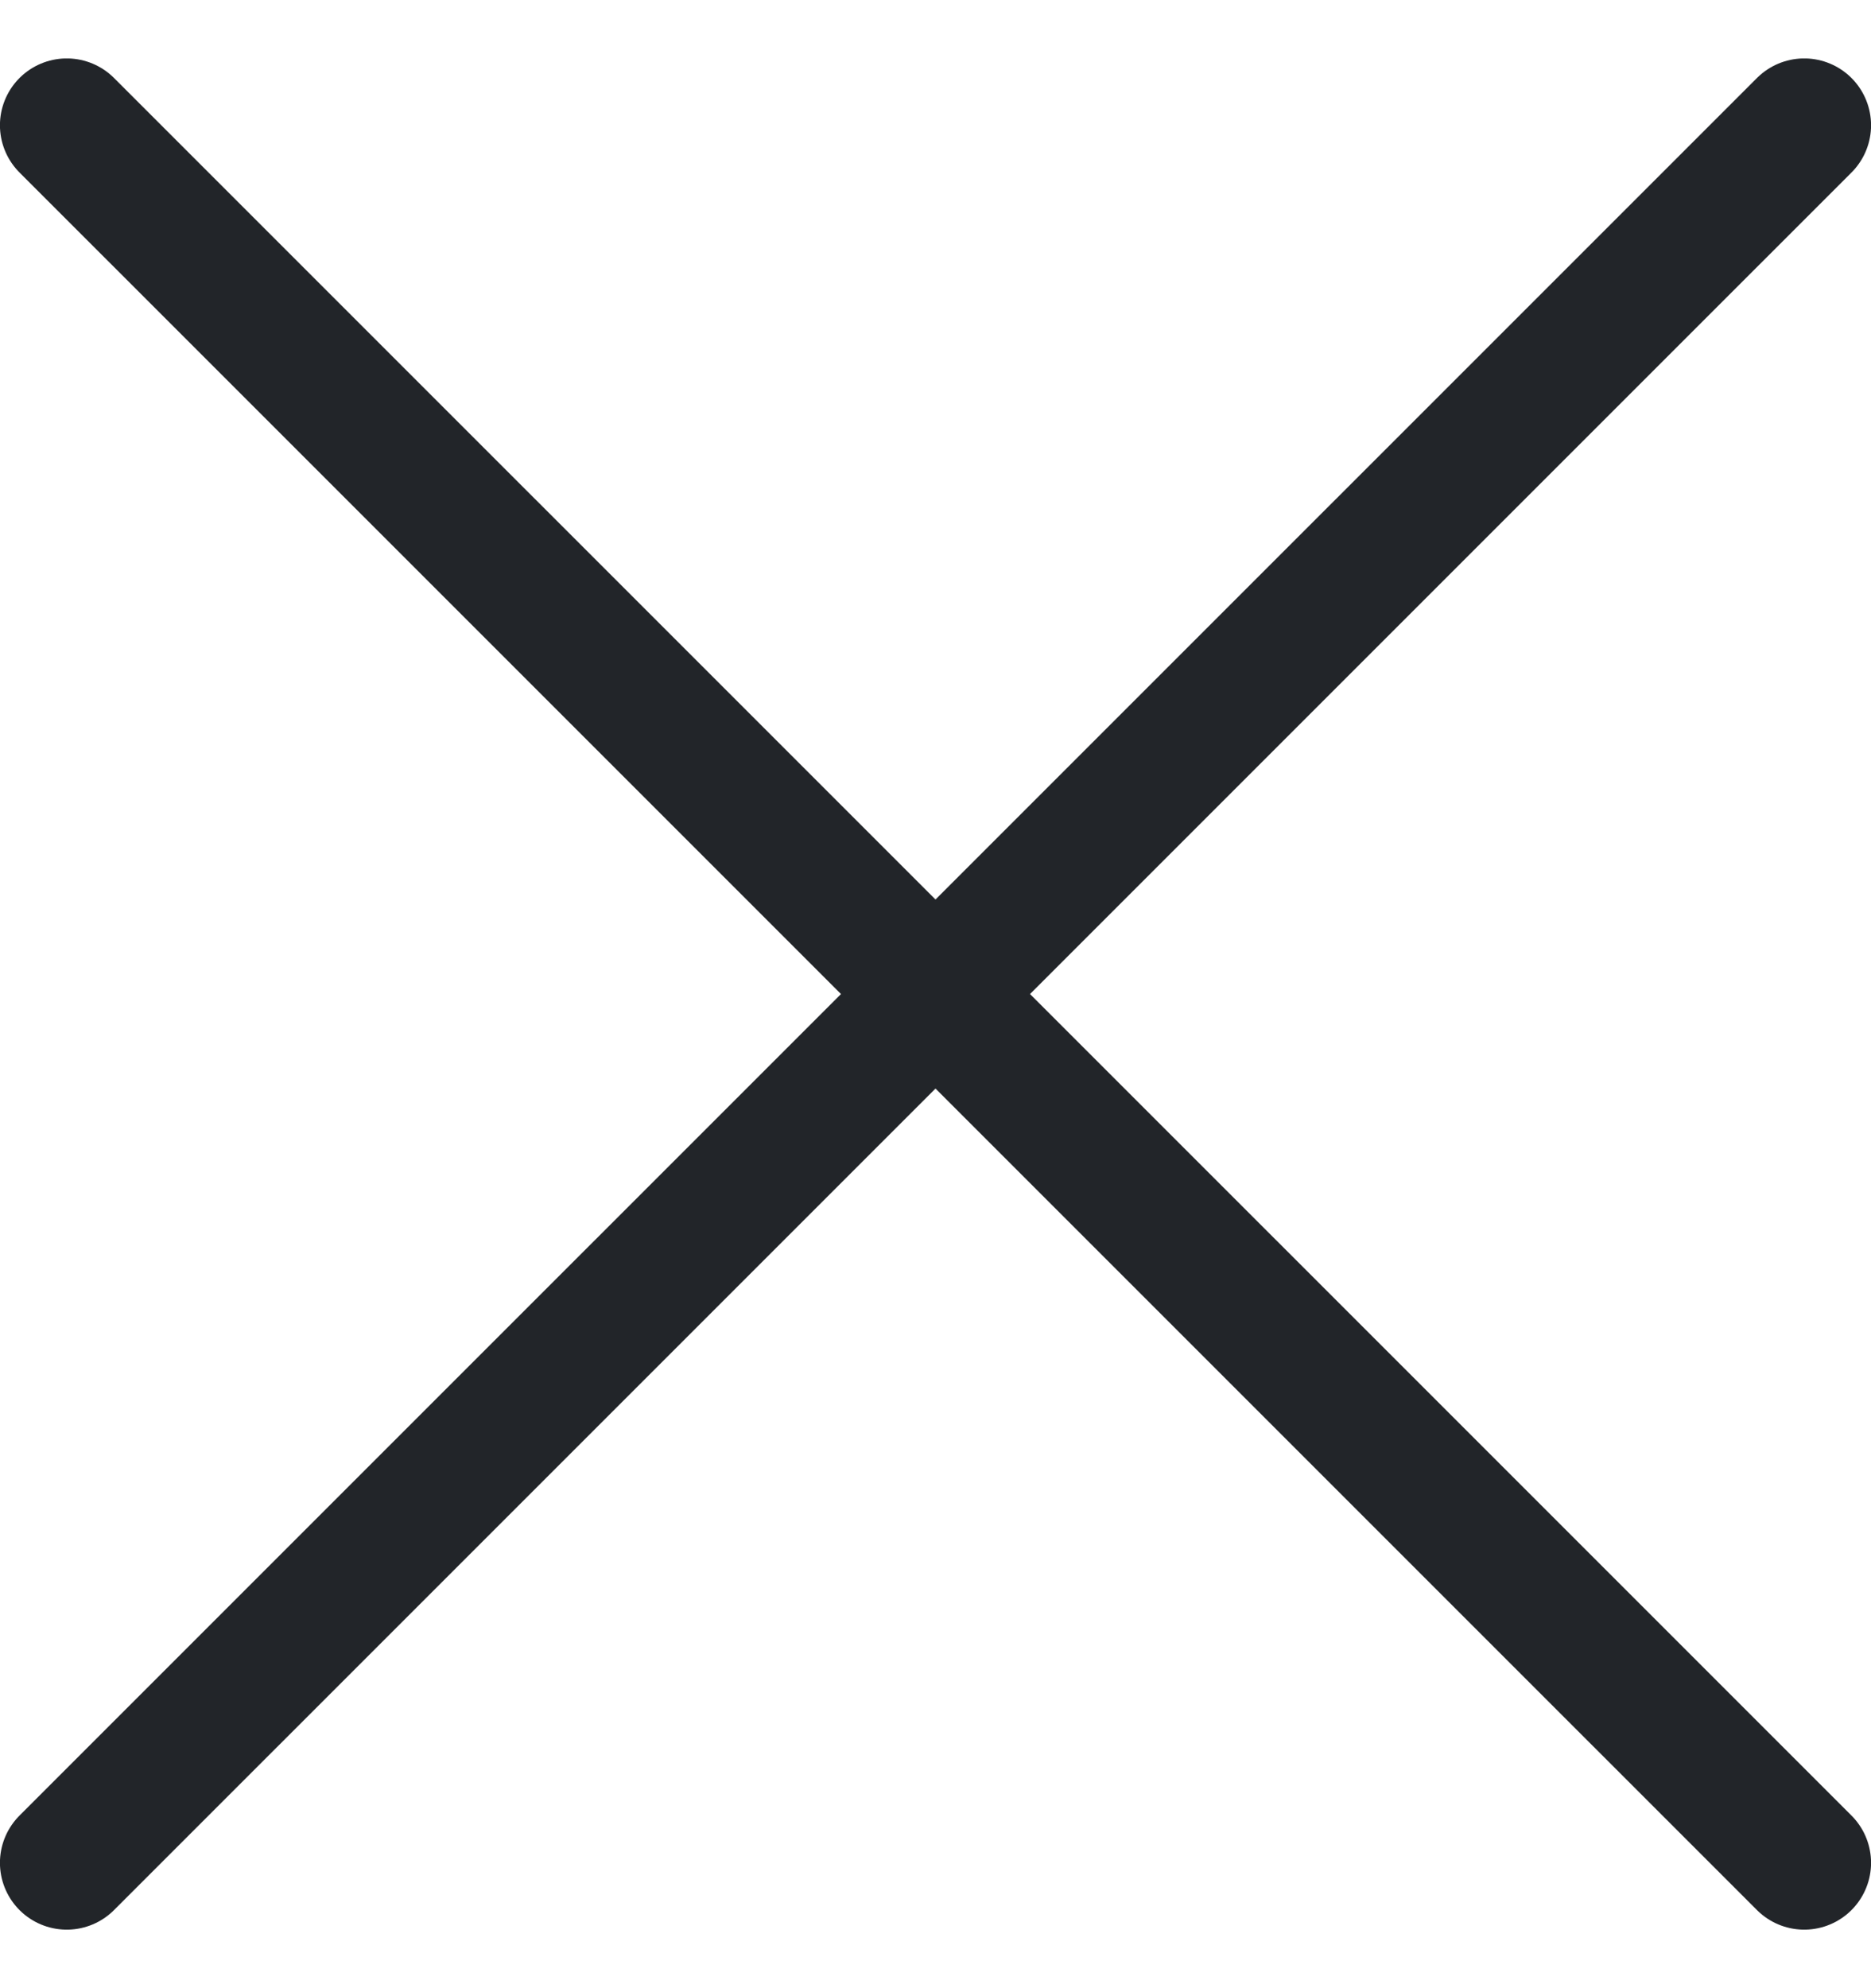 <svg width="16" height="17" viewBox="0 0 16 17" fill="none" xmlns="http://www.w3.org/2000/svg">
<g clip-path="url(#clip0_1282_5649)">
<path d="M15.429 1.071L0.571 15.928" stroke="#222529" stroke-width="1.143" stroke-linecap="round" stroke-linejoin="round"/>
<path d="M0.571 1.071L15.429 15.928" stroke="#222529" stroke-width="1.143" stroke-linecap="round" stroke-linejoin="round"/>
</g>
<defs>
<clipPath id="clip0_1282_5649">
<rect width="16" height="16" fill="white" transform="translate(0 0.5)"/>
</clipPath>
</defs>
</svg>
